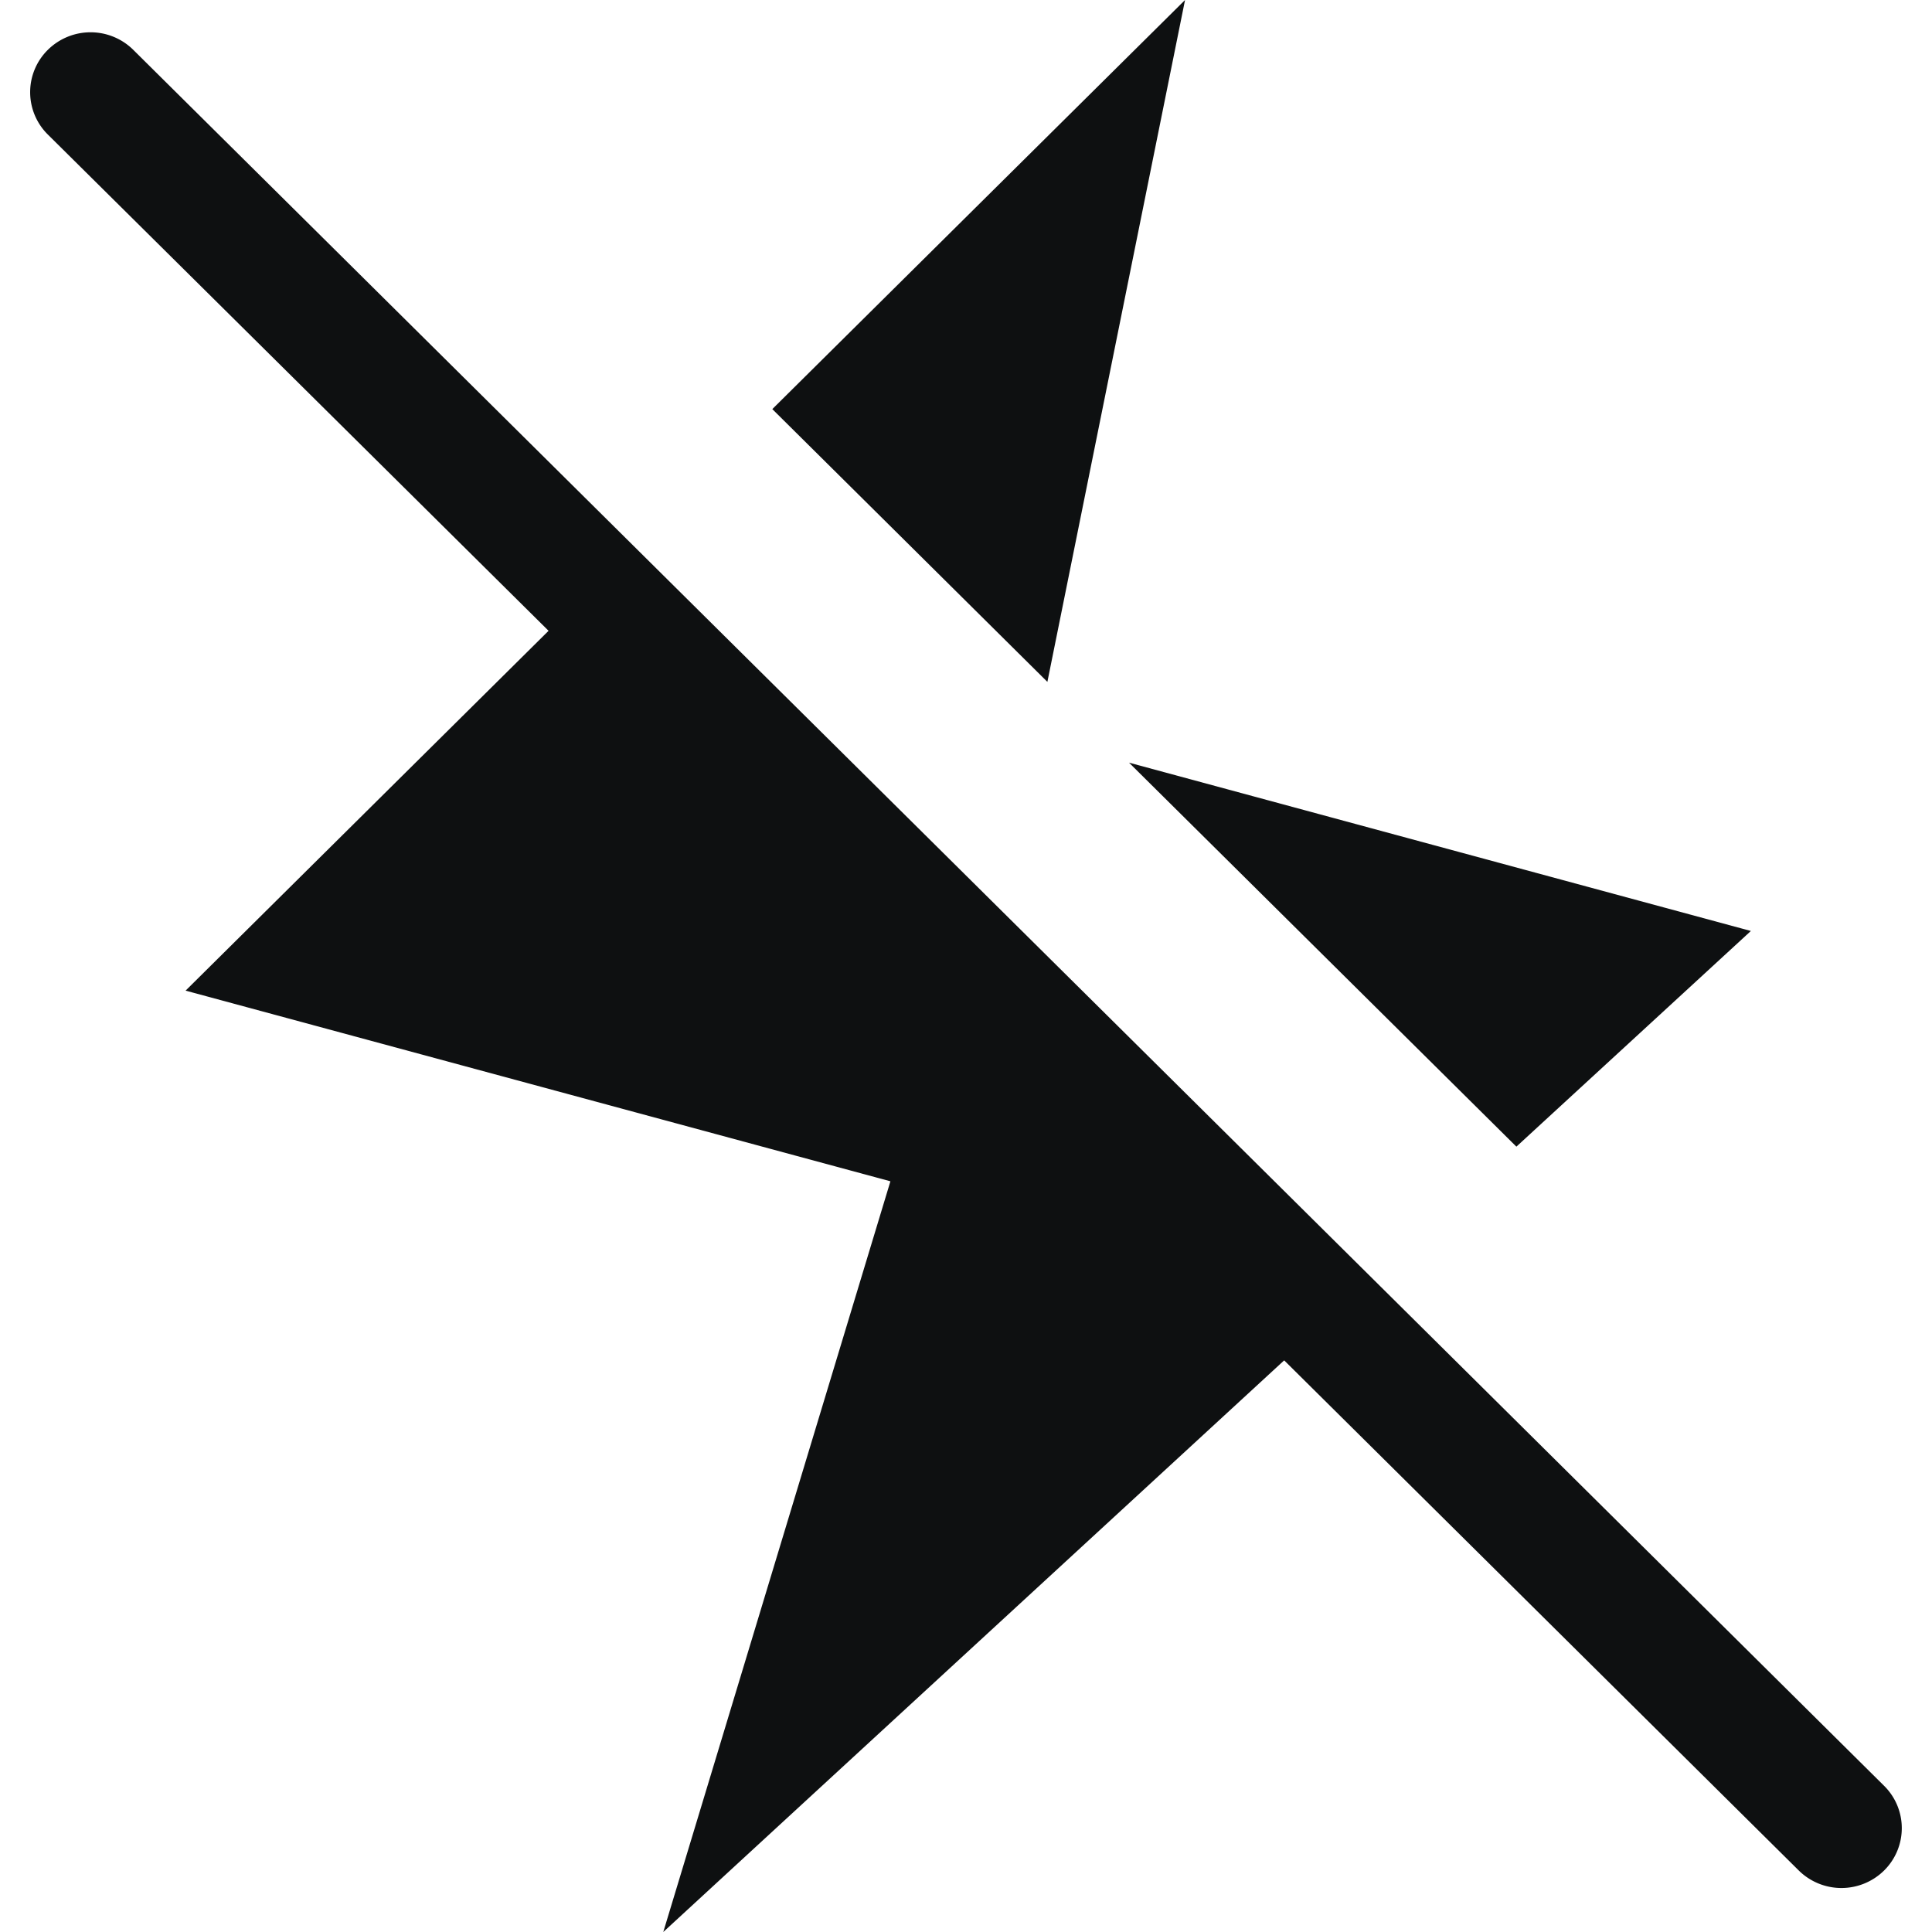 <svg xmlns="http://www.w3.org/2000/svg" fill="none" viewBox="0 0 16 16"><path fill="#0E1011" d="m9.814 0-1.14 5.647-2.278-2.259L9.814 0M12.558 9.496 9.35 6.316 14.5 7.71l-1.943 1.787M10.635 11.266l4.261 4.224a.503.503 0 0 0 .708 0 .493.493 0 0 0 0-.7L1.104.413a.503.503 0 0 0-.708 0 .493.493 0 0 0 0 .701l4.147 4.11-3.006 2.98 5.837 1.579L5.493 16l5.142-4.734"/></svg>